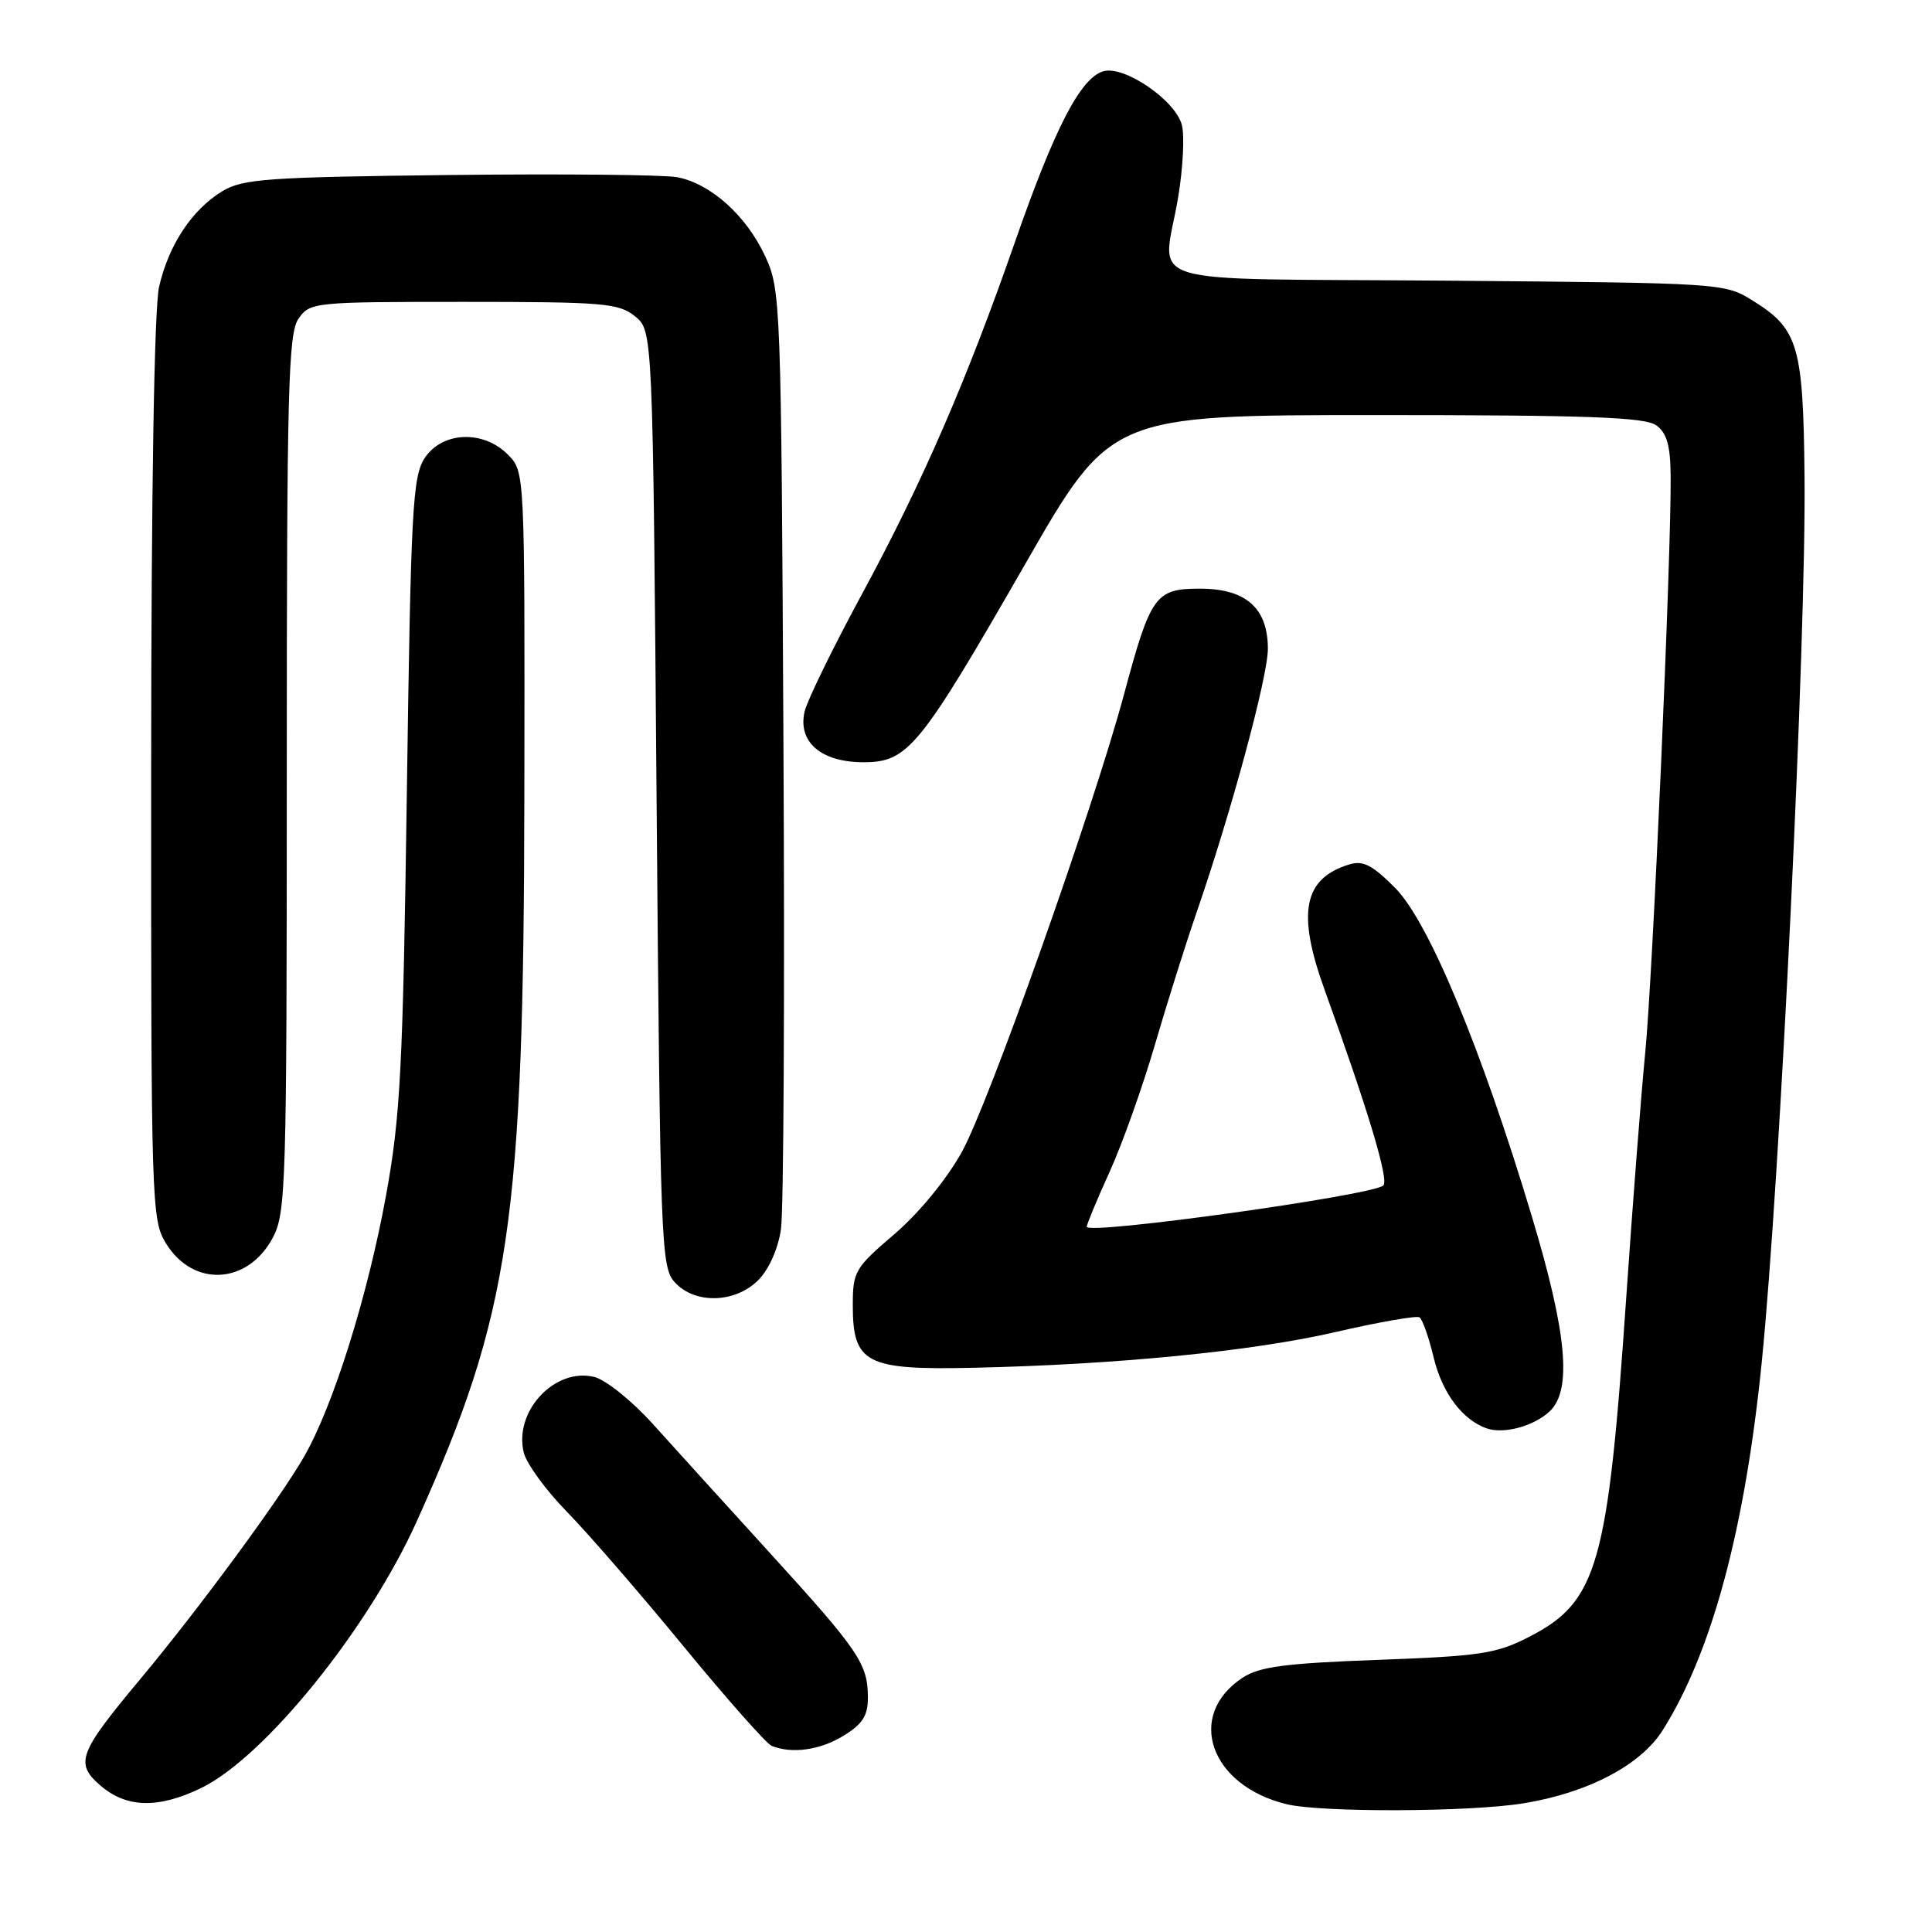 <?xml version="1.0" encoding="UTF-8" standalone="no"?>
<!DOCTYPE svg PUBLIC "-//W3C//DTD SVG 1.1//EN" "http://www.w3.org/Graphics/SVG/1.1/DTD/svg11.dtd" >
<svg xmlns="http://www.w3.org/2000/svg" xmlns:xlink="http://www.w3.org/1999/xlink" version="1.1" viewBox="0 0 256 256">
 <g >
 <path fill="currentColor"
d=" M 201.86 238.95 C 210.43 237.56 217.42 233.88 220.34 229.23 C 226.84 218.88 231.22 202.59 233.44 180.50 C 235.87 156.41 239.33 84.78 239.11 63.16 C 238.94 45.81 238.29 43.59 232.27 39.85 C 228.52 37.51 228.32 37.50 191.75 37.19 C 149.63 36.84 154.11 38.25 156.13 26.03 C 156.75 22.27 156.97 18.02 156.61 16.59 C 155.78 13.28 148.89 8.58 146.14 9.46 C 143.14 10.41 139.74 17.00 134.51 32.00 C 128.06 50.51 122.23 63.93 114.14 78.86 C 110.38 85.81 107.00 92.73 106.63 94.23 C 105.65 98.28 108.77 101.00 114.40 101.00 C 120.31 101.00 121.83 99.14 135.84 74.75 C 147.17 55.00 147.17 55.00 182.40 55.00 C 210.46 55.00 217.99 55.28 219.47 56.36 C 220.87 57.38 221.34 59.04 221.37 63.11 C 221.47 73.33 218.99 129.52 218.00 139.50 C 217.46 145.00 216.33 159.62 215.48 172.00 C 213.05 207.44 211.68 212.23 202.64 216.88 C 198.29 219.12 196.21 219.44 182.60 219.94 C 170.30 220.39 166.89 220.84 164.66 222.30 C 157.07 227.28 160.32 236.61 170.50 239.07 C 175.11 240.18 194.74 240.11 201.86 238.95 Z  M 26.64 236.93 C 35.08 232.84 48.86 215.78 55.30 201.42 C 67.64 173.94 69.40 161.98 69.48 105.00 C 69.54 62.50 69.54 62.50 67.31 60.25 C 64.05 56.94 58.59 57.17 56.27 60.70 C 54.67 63.14 54.44 67.47 53.91 104.95 C 53.39 141.54 53.06 147.92 51.16 158.36 C 48.73 171.70 44.16 186.28 40.30 193.00 C 37.06 198.64 26.34 213.20 18.62 222.45 C 10.38 232.32 9.88 233.64 13.34 236.62 C 16.78 239.57 20.98 239.67 26.64 236.93 Z  M 111.75 230.01 C 114.28 228.47 115.00 227.35 115.00 224.95 C 115.00 220.48 113.83 218.75 102.10 205.87 C 96.27 199.47 89.25 191.74 86.50 188.68 C 83.73 185.61 80.27 182.83 78.74 182.45 C 73.49 181.17 68.04 187.04 69.41 192.51 C 69.78 193.96 72.35 197.49 75.13 200.33 C 77.91 203.17 84.87 211.20 90.59 218.17 C 96.32 225.14 101.57 231.06 102.25 231.34 C 104.94 232.42 108.65 231.90 111.75 230.01 Z  M 205.35 187.00 C 208.32 184.18 207.63 176.66 202.99 161.22 C 196.29 138.92 189.31 122.14 184.88 117.67 C 181.85 114.62 180.61 113.98 178.79 114.54 C 172.72 116.40 171.82 120.92 175.50 131.11 C 181.31 147.18 184.06 156.34 183.30 157.08 C 181.94 158.39 144.00 163.68 144.00 162.55 C 144.00 162.22 145.36 158.95 147.03 155.27 C 148.70 151.60 151.38 144.07 153.00 138.54 C 154.61 133.02 157.10 125.12 158.52 121.00 C 163.13 107.68 168.00 89.68 168.00 85.98 C 168.00 80.57 165.10 78.00 158.99 78.00 C 153.10 78.00 152.46 78.88 148.94 92.00 C 144.87 107.14 130.98 146.33 127.43 152.68 C 125.40 156.32 121.72 160.79 118.49 163.55 C 113.27 168.01 113.00 168.48 113.00 172.97 C 113.00 180.65 114.74 181.55 128.87 181.24 C 147.97 180.82 165.96 179.05 176.98 176.50 C 182.69 175.18 187.69 174.31 188.08 174.55 C 188.48 174.79 189.33 177.20 189.97 179.89 C 191.10 184.57 193.77 188.14 197.00 189.27 C 199.27 190.06 203.27 188.97 205.35 187.00 Z  M 100.47 169.63 C 101.89 168.20 103.10 165.49 103.48 162.88 C 103.84 160.47 103.99 131.50 103.81 98.50 C 103.51 40.02 103.45 38.39 101.40 33.97 C 98.90 28.57 94.16 24.31 89.72 23.48 C 87.95 23.15 74.35 23.02 59.50 23.19 C 35.36 23.47 32.18 23.70 29.45 25.34 C 25.44 27.78 22.35 32.45 21.08 38.00 C 20.44 40.81 20.04 64.88 20.03 102.00 C 20.01 159.41 20.08 161.61 21.97 164.72 C 25.57 170.61 32.80 170.25 36.14 164.02 C 37.89 160.73 38.00 157.19 38.00 102.49 C 38.00 51.57 38.19 44.17 39.56 42.22 C 41.08 40.05 41.57 40.00 61.45 40.00 C 79.97 40.00 81.99 40.17 84.14 41.91 C 86.50 43.82 86.50 43.82 87.00 105.81 C 87.48 164.97 87.59 167.89 89.40 169.90 C 92.06 172.83 97.39 172.70 100.47 169.63 Z "/>
</g>
</svg>